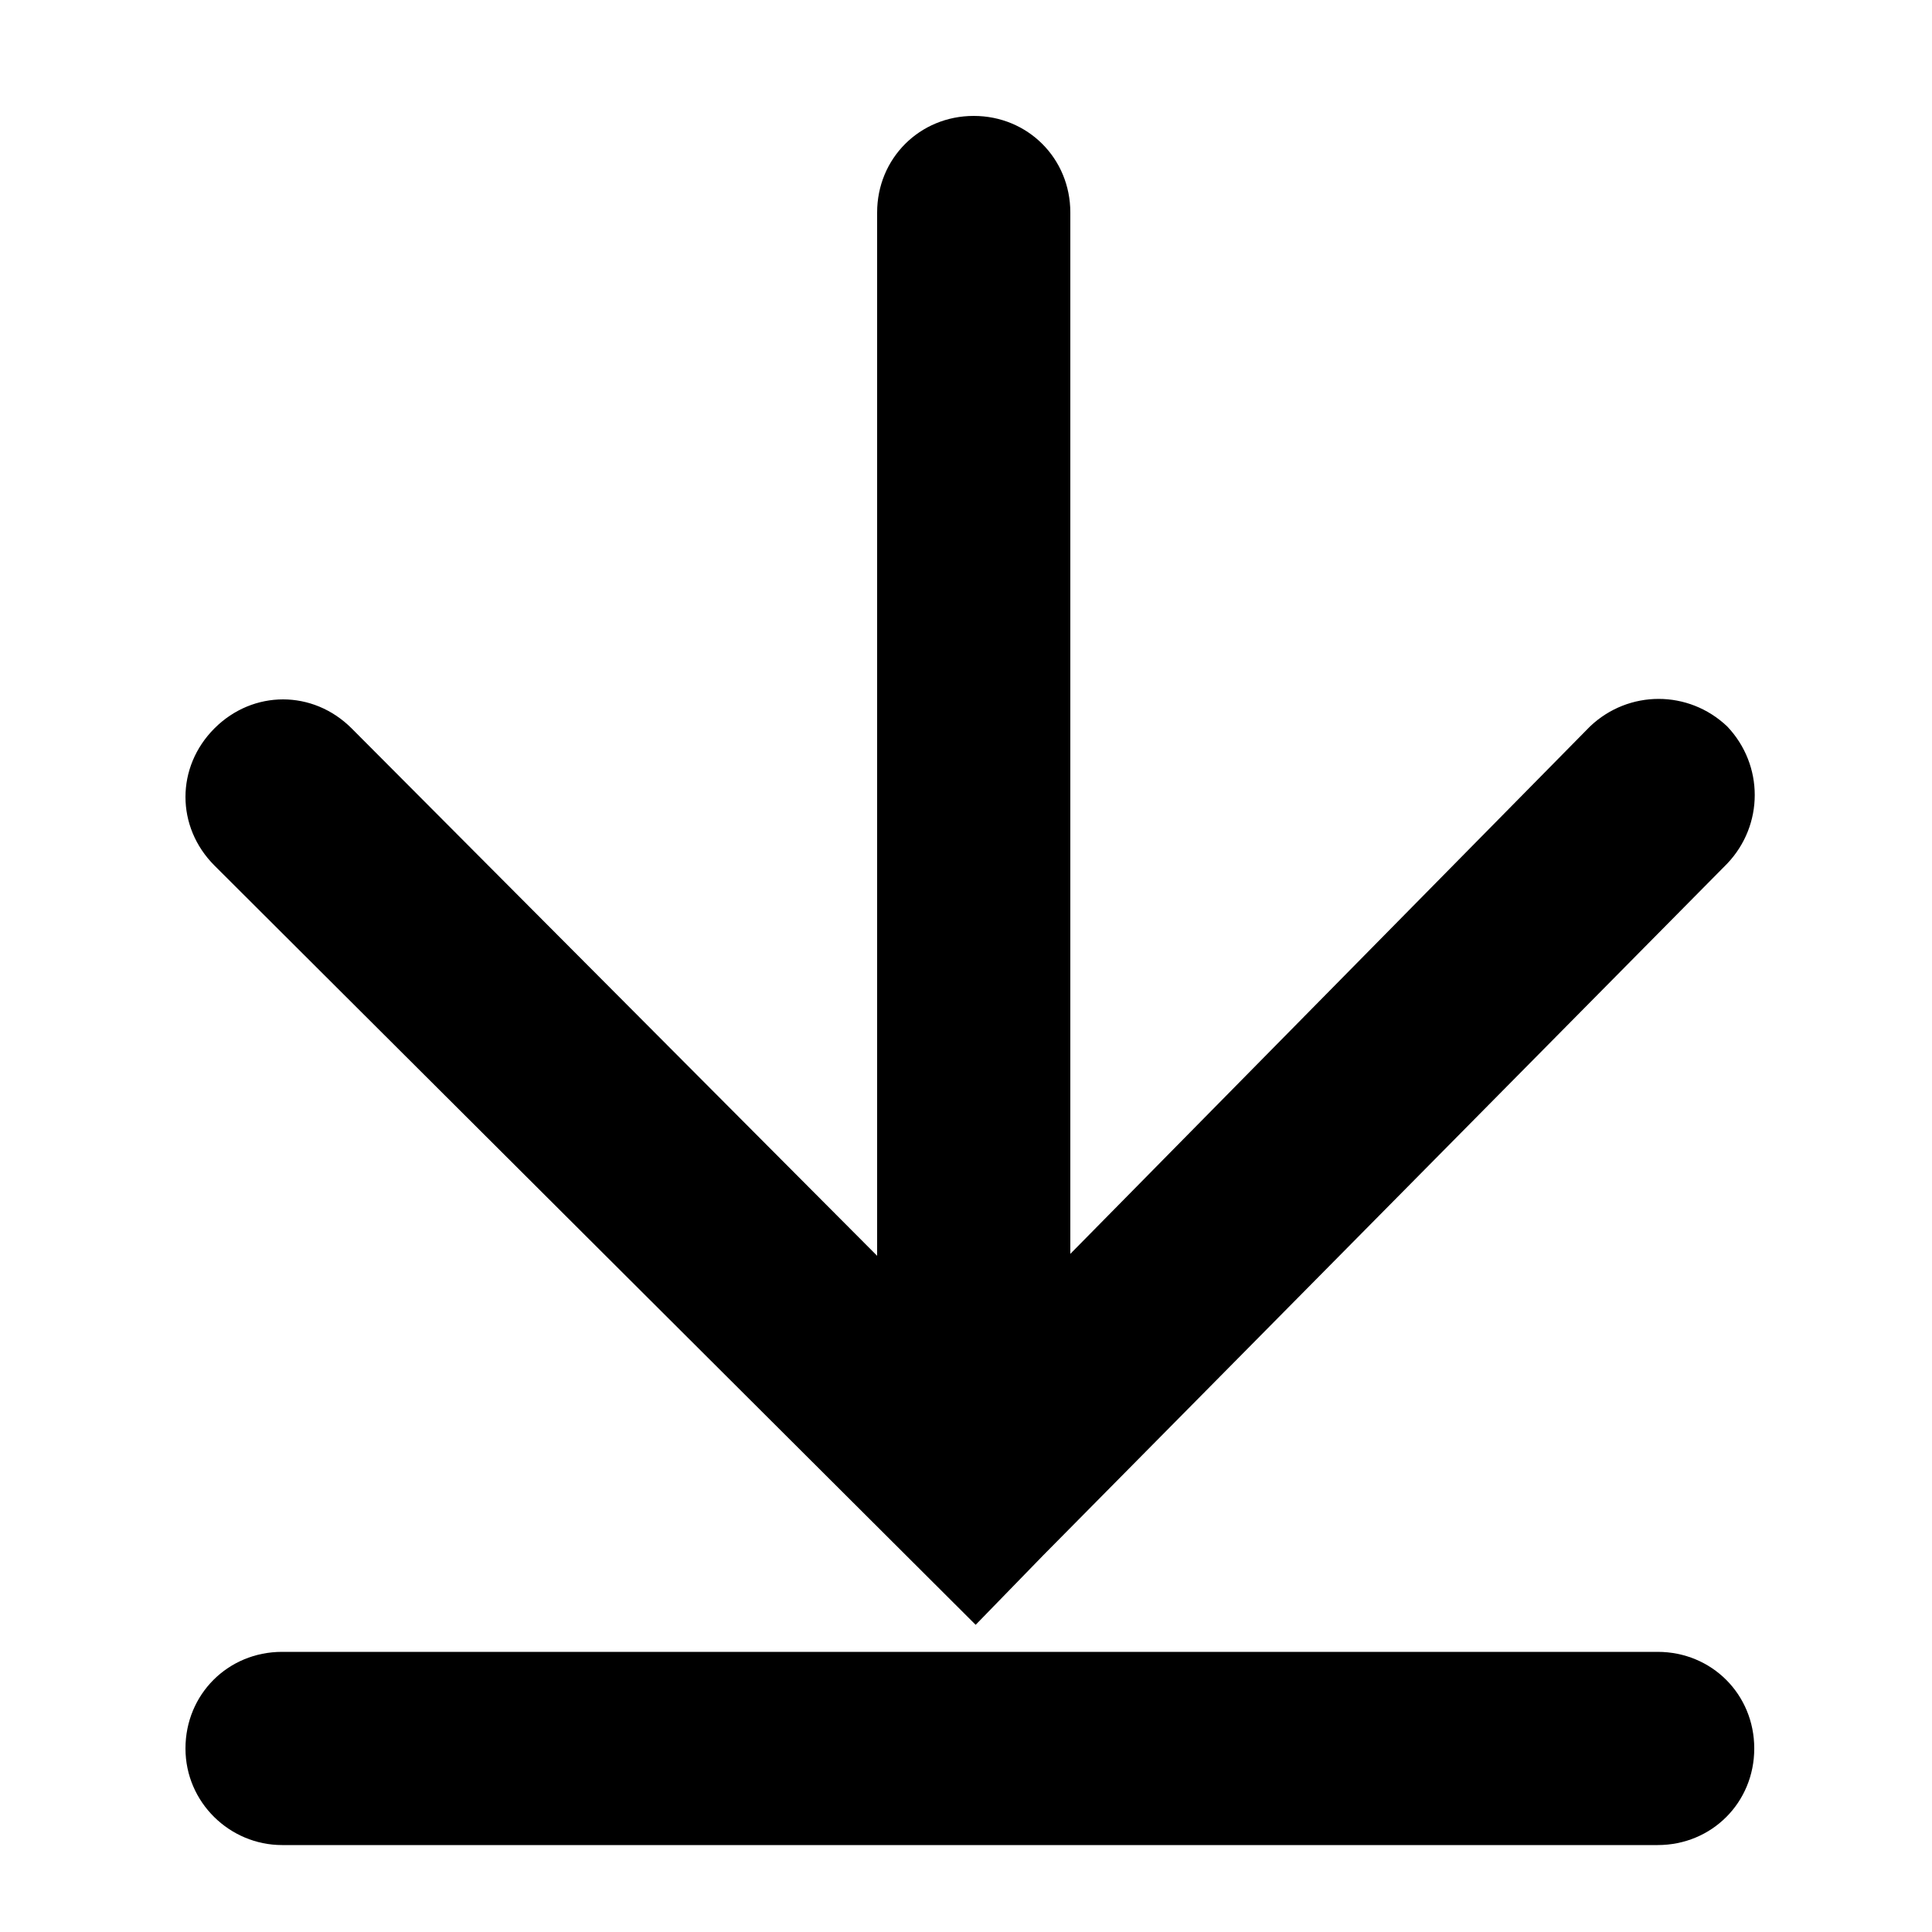 <svg xmlns="http://www.w3.org/2000/svg" xmlns:xlink="http://www.w3.org/1999/xlink" version="1.1" x="0px" y="0px" viewBox="0 0 100 100" style="enable-background:new 0 0 100 100;" xml:space="preserve"><g><path d="M50.5,84.1l3.5-3.6c0,0,0,0,0,0l35.4-35.8c1.9-2,1.9-5.1,0-7.1c-2-1.9-5.1-1.9-7.1,0L55.4,64.9V11c0-2.8-2.2-5-5-5   s-5,2.2-5,5v54L18.2,37.7c-2-2-5.1-2-7.1,0c-2,2-2,5.1,0,7.1L50.5,84.1z"></path><path d="M14.6,95.5h71.2c2.8,0,5-2.2,5-5s-2.2-5-5-5H14.6c-2.8,0-5,2.2-5,5S11.9,95.5,14.6,95.5z"></path></g></svg>